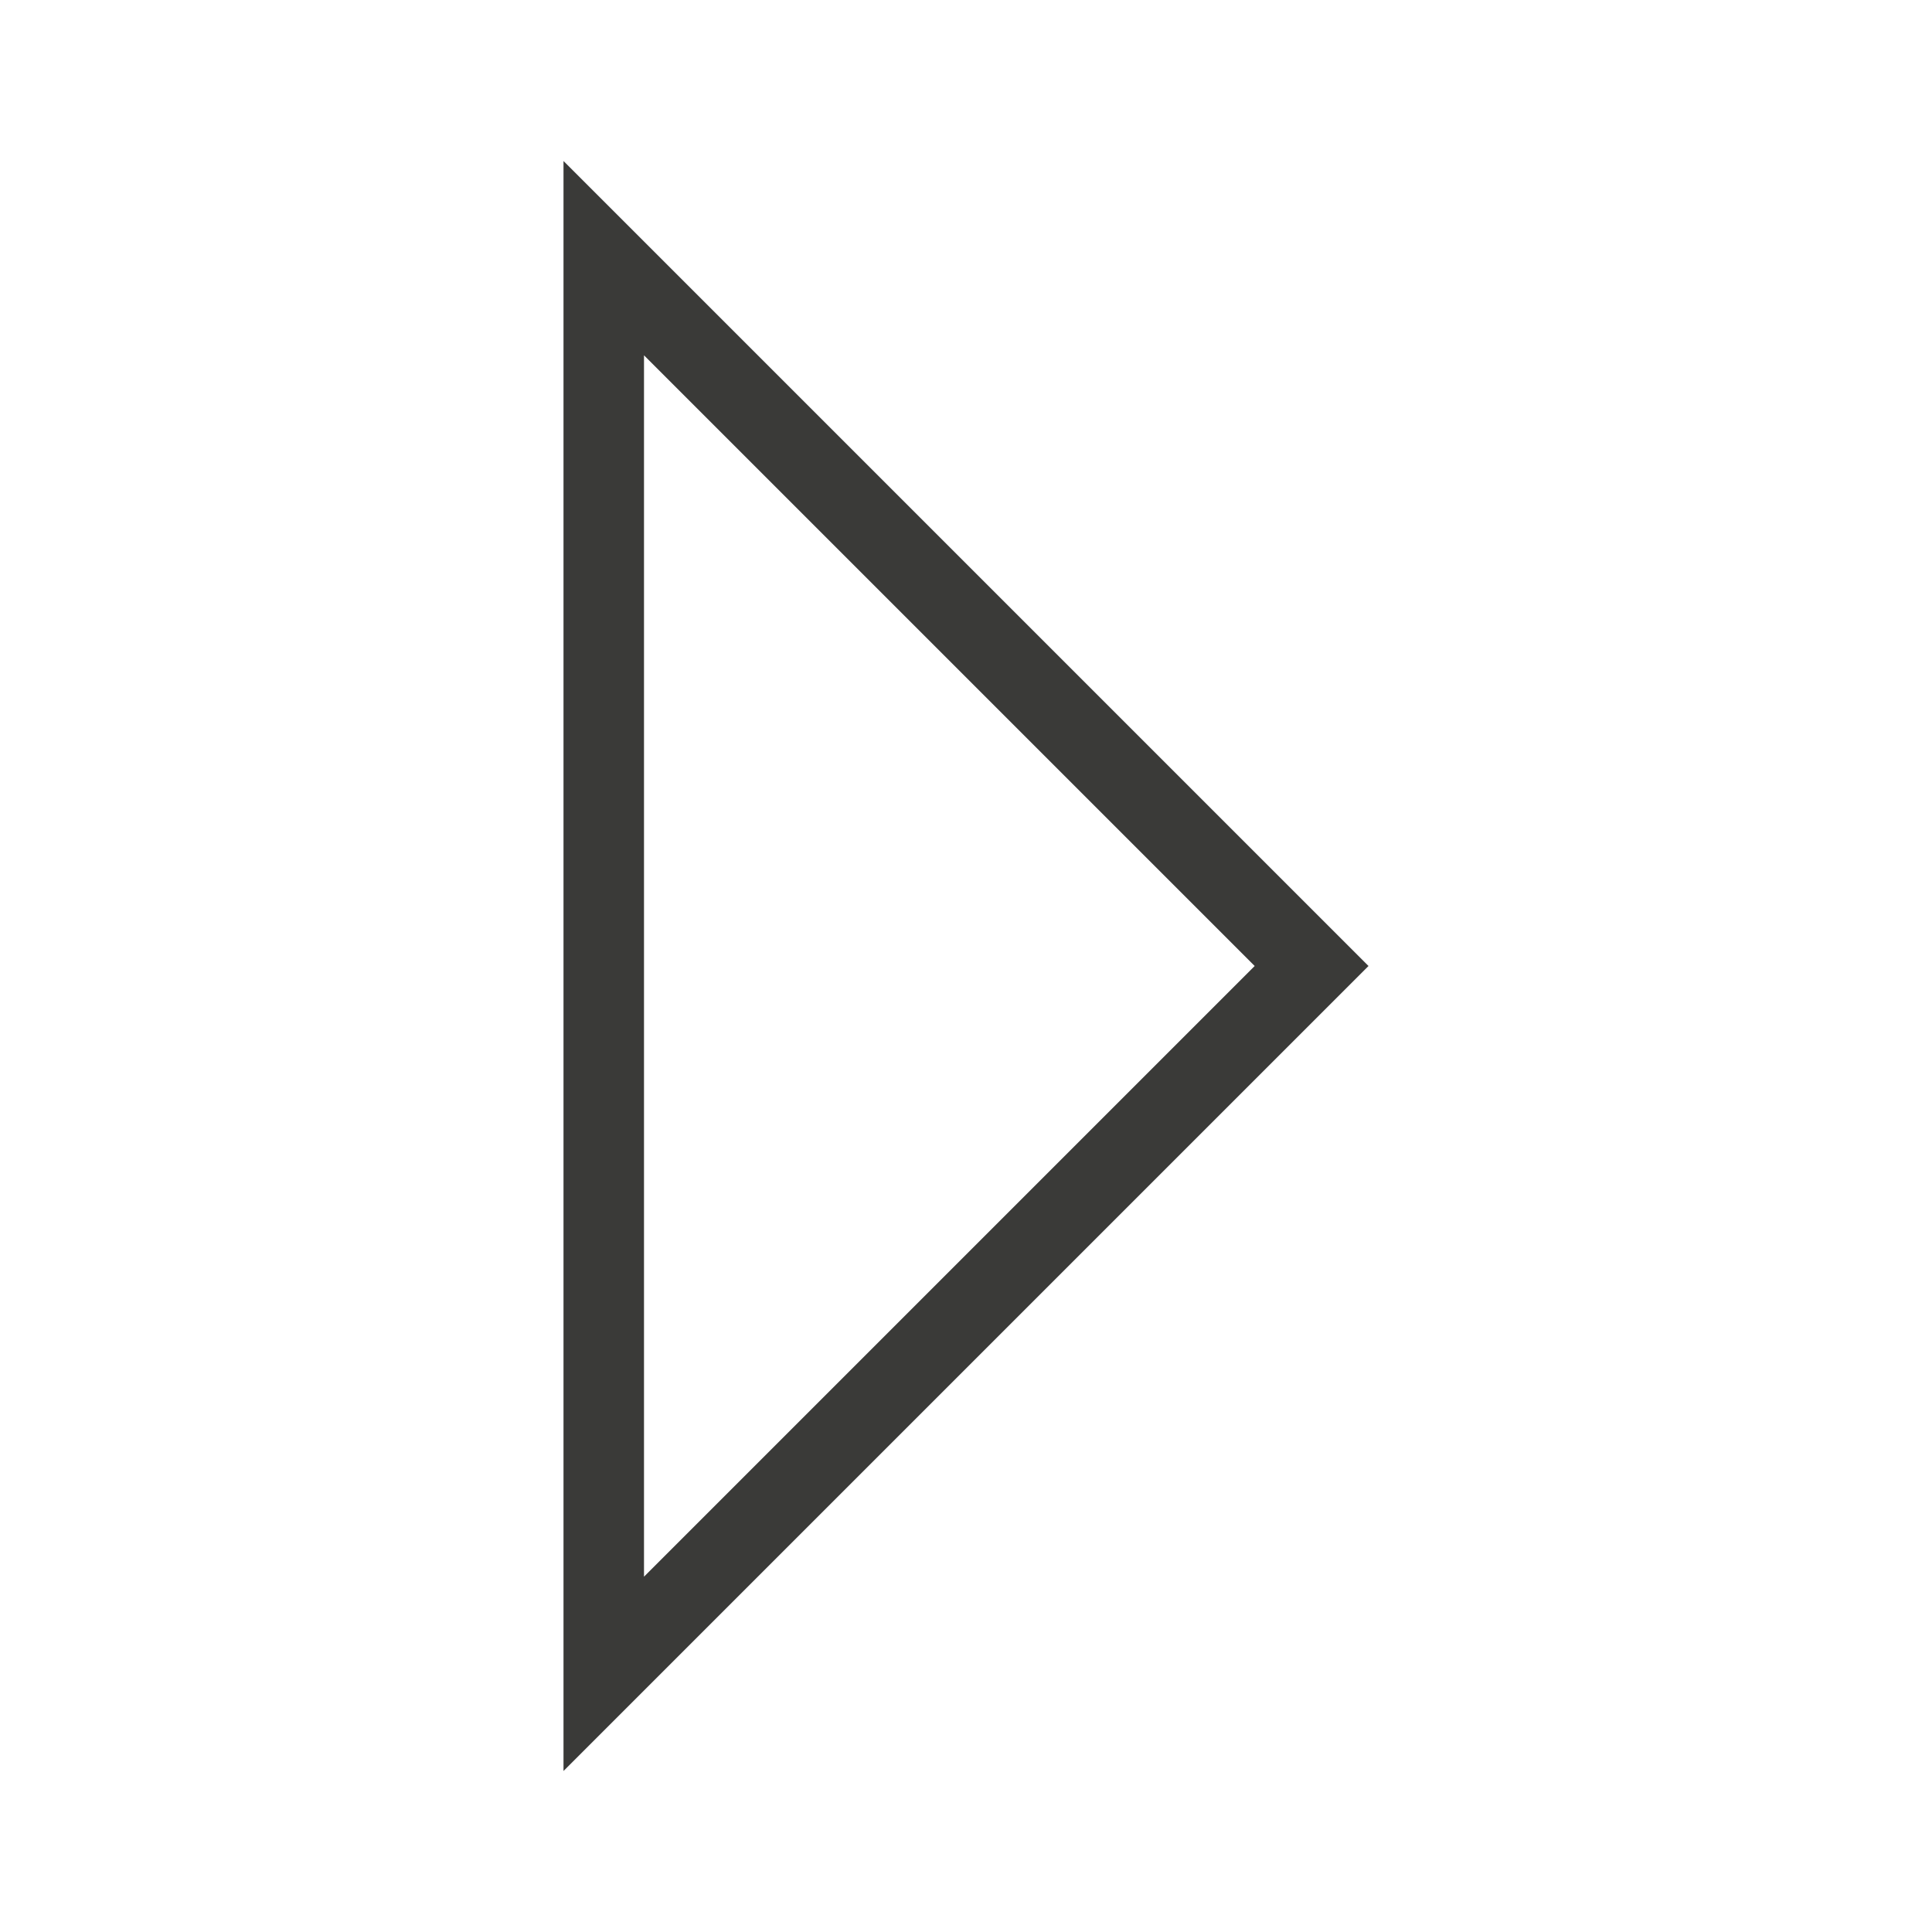 <svg viewBox="0 0 120 120" xmlns="http://www.w3.org/2000/svg"><g transform="scale(5)"><path d="m7 2v20l1-1 8.293-8.293.707-.707-.707-.707-8.293-8.293zm1 2.414 7.586 7.586-7.586 7.586z" fill="#3a3a38"/></g></svg>